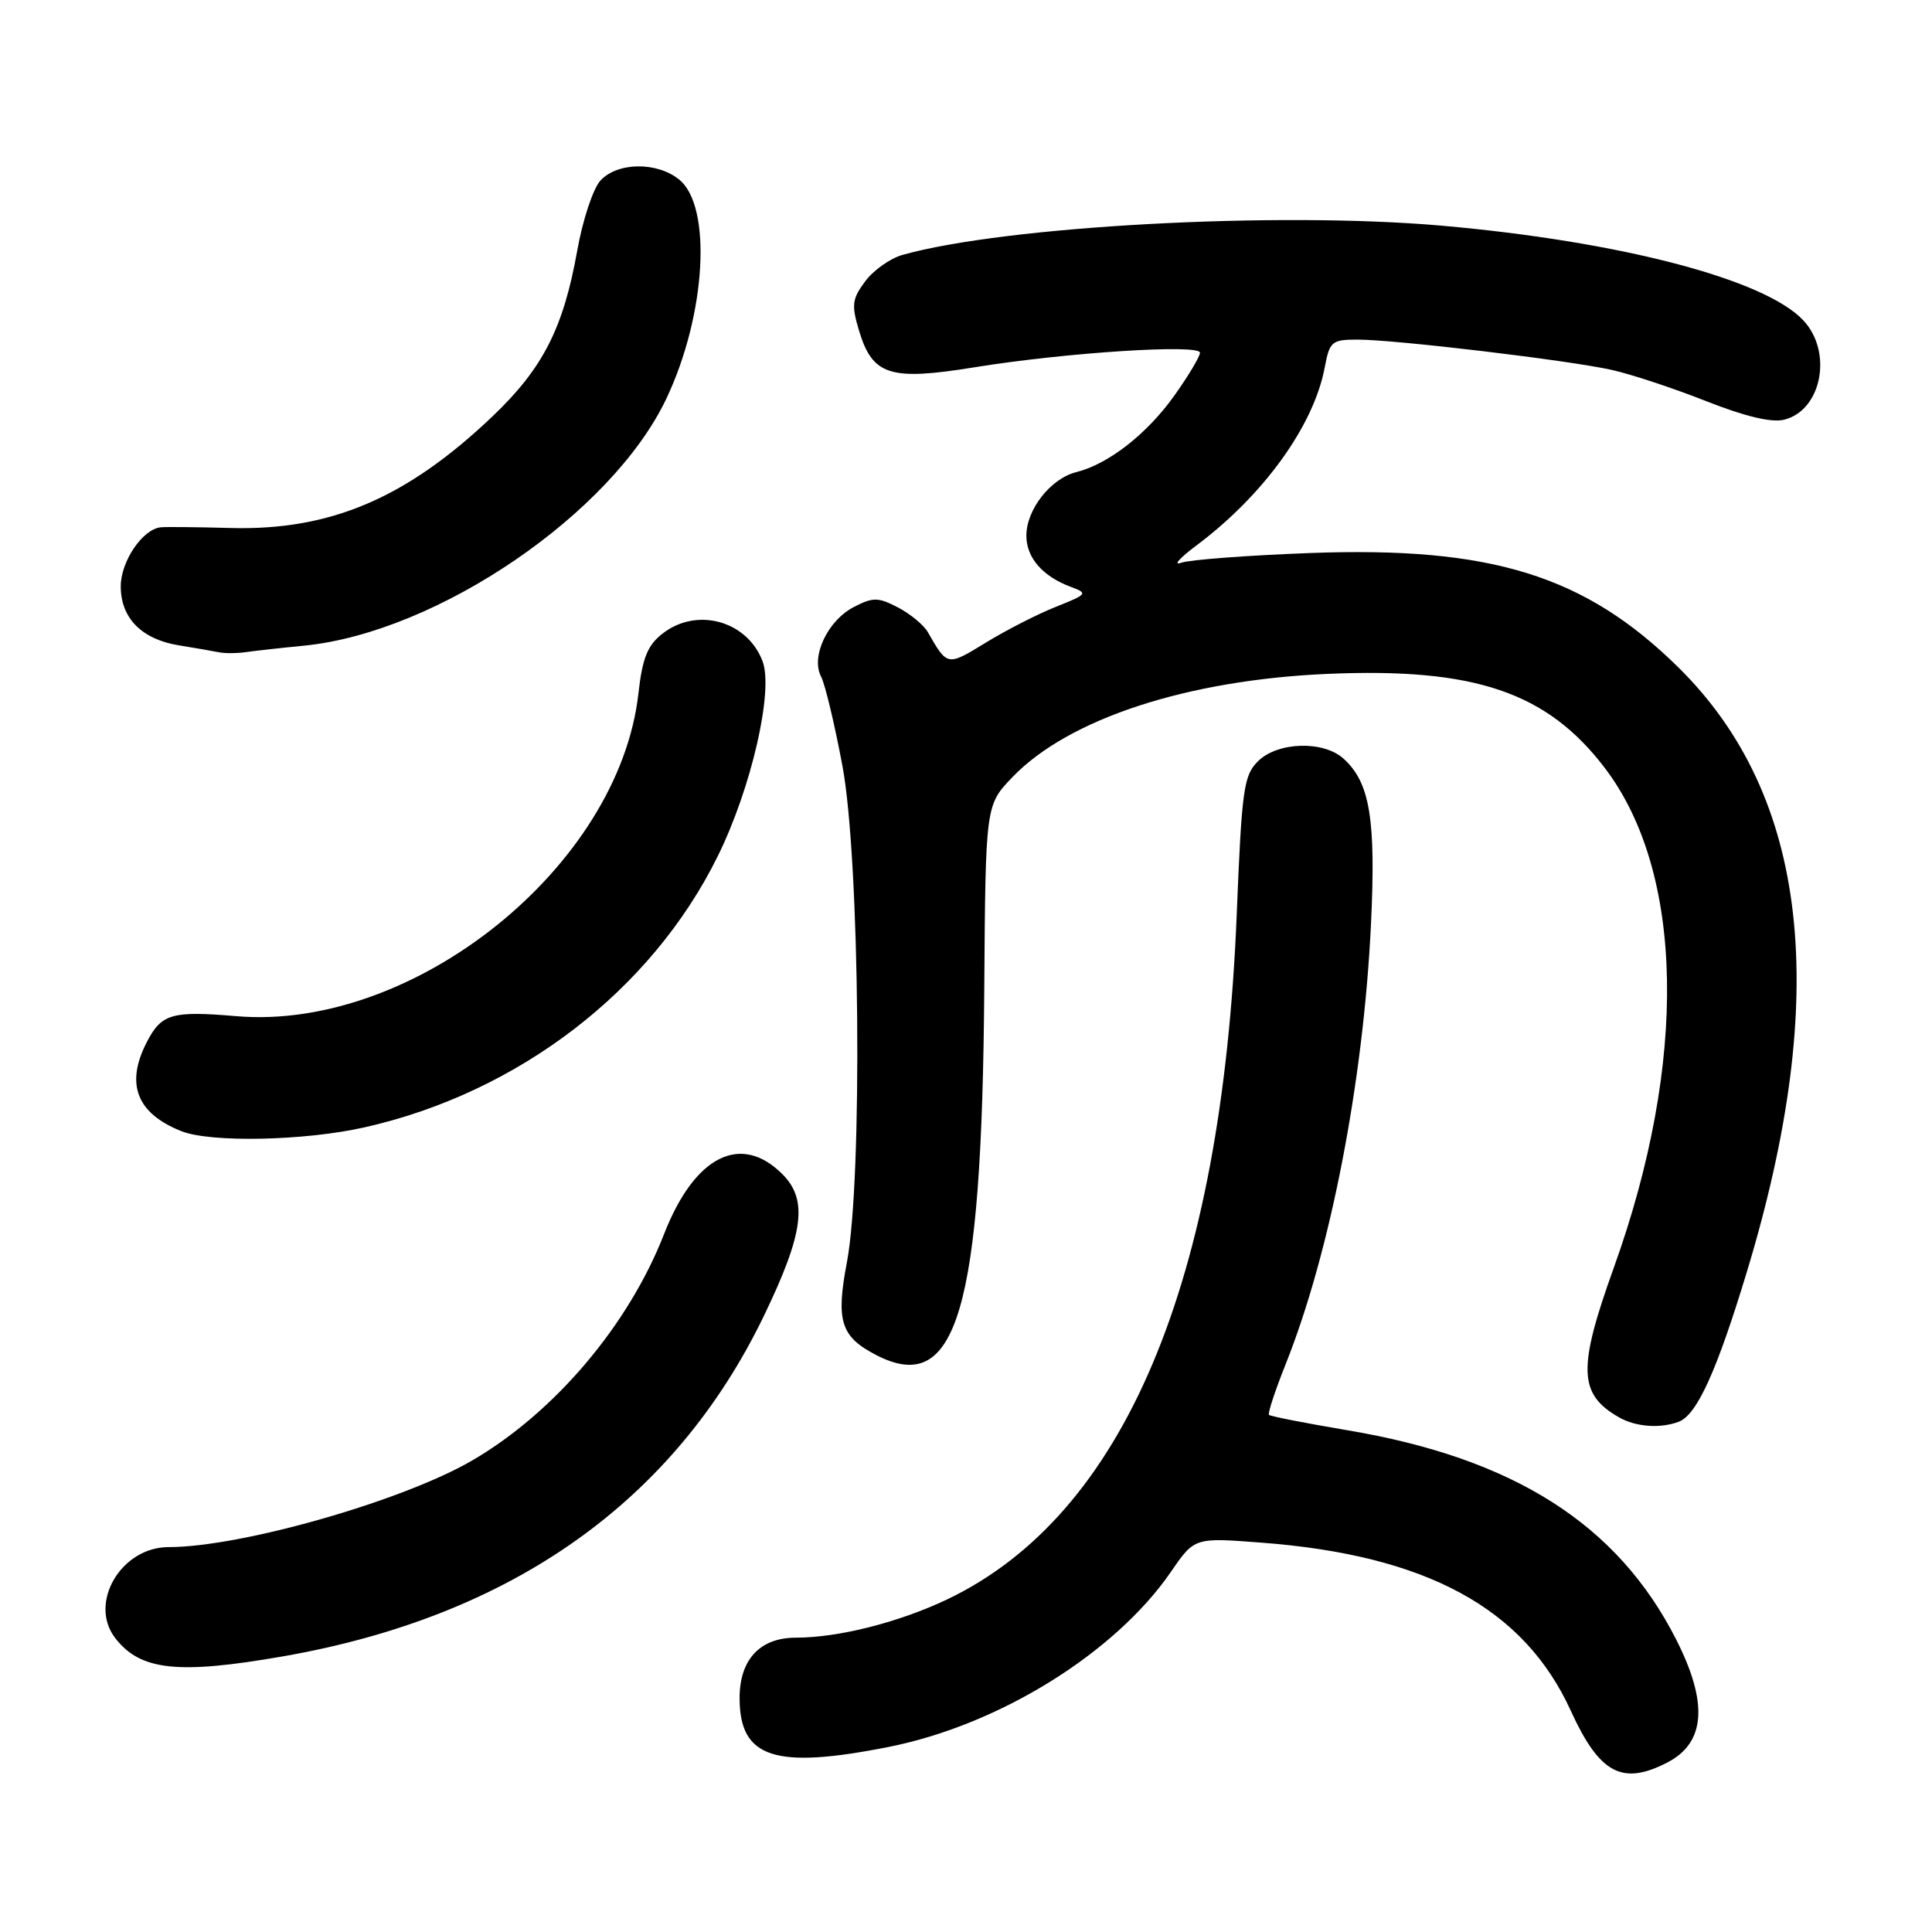 <?xml version="1.0" encoding="UTF-8" standalone="no"?>
<!DOCTYPE svg PUBLIC "-//W3C//DTD SVG 1.1//EN" "http://www.w3.org/Graphics/SVG/1.1/DTD/svg11.dtd" >
<svg xmlns="http://www.w3.org/2000/svg" xmlns:xlink="http://www.w3.org/1999/xlink" version="1.1" viewBox="0 0 256 256">
 <g >
 <path fill="currentColor"
d=" M 220.93 233.54 C 226.00 230.92 226.37 225.64 222.09 217.22 C 214.33 201.96 200.57 193.21 178.50 189.51 C 173.00 188.58 168.34 187.67 168.15 187.48 C 167.96 187.29 168.95 184.29 170.34 180.80 C 176.26 166.01 180.66 143.33 181.66 122.51 C 182.33 108.54 181.53 103.69 178.02 100.52 C 175.34 98.10 169.27 98.29 166.68 100.88 C 164.79 102.76 164.54 104.61 163.87 121.23 C 161.89 170.06 148.91 200.76 125.50 211.93 C 119.11 214.97 111.11 217.00 105.45 217.00 C 100.70 217.00 98.00 219.90 98.00 225.00 C 98.00 232.96 102.65 234.48 117.79 231.47 C 132.40 228.56 147.75 219.04 155.15 208.28 C 158.28 203.73 158.28 203.73 167.04 204.40 C 188.98 206.05 201.94 213.08 208.14 226.69 C 211.94 235.01 214.96 236.63 220.93 233.54 Z  M 37.47 219.48 C 67.81 214.19 89.35 198.94 101.23 174.34 C 106.50 163.41 107.08 158.98 103.67 155.58 C 98.16 150.07 92.03 153.17 88.00 163.50 C 83.30 175.56 73.51 187.13 62.62 193.49 C 53.42 198.87 31.96 205.00 22.34 205.00 C 16.03 205.00 11.68 212.43 15.28 217.07 C 18.60 221.36 23.59 221.90 37.47 219.48 Z  M 222.46 188.38 C 224.86 187.46 227.49 181.66 231.47 168.52 C 242.62 131.74 239.64 105.43 222.40 88.44 C 210.02 76.24 197.58 72.38 173.56 73.28 C 165.28 73.59 157.60 74.17 156.50 74.57 C 155.40 74.97 156.30 73.95 158.50 72.30 C 167.42 65.64 174.08 56.41 175.53 48.70 C 176.18 45.24 176.46 45.00 179.87 45.00 C 184.90 45.00 207.88 47.74 213.59 49.02 C 216.17 49.60 221.80 51.46 226.09 53.16 C 231.27 55.20 234.75 56.03 236.42 55.61 C 241.40 54.36 242.88 46.63 238.94 42.44 C 233.83 36.99 214.67 31.99 191.00 29.90 C 169.23 27.99 133.19 29.95 119.57 33.78 C 117.95 34.24 115.74 35.81 114.65 37.27 C 112.91 39.60 112.80 40.40 113.82 43.79 C 115.61 49.75 117.90 50.49 129.11 48.67 C 141.20 46.71 159.00 45.56 159.00 46.74 C 159.00 47.24 157.48 49.79 155.62 52.40 C 152.00 57.49 146.89 61.49 142.61 62.56 C 139.22 63.41 136.00 67.51 136.00 70.98 C 136.00 73.91 138.15 76.38 141.93 77.78 C 144.19 78.61 144.08 78.75 139.90 80.41 C 137.48 81.37 133.30 83.51 130.61 85.16 C 125.50 88.29 125.54 88.30 122.94 83.76 C 122.39 82.80 120.60 81.33 118.97 80.48 C 116.34 79.12 115.68 79.12 113.14 80.43 C 109.66 82.23 107.41 87.01 108.80 89.66 C 109.33 90.67 110.60 96.00 111.63 101.50 C 113.94 113.87 114.32 156.16 112.22 167.26 C 110.74 175.04 111.40 177.12 116.10 179.55 C 126.76 185.06 130.11 173.73 130.42 131.10 C 130.59 106.69 130.59 106.69 134.14 102.99 C 141.57 95.24 157.34 90.08 176.00 89.29 C 195.41 88.46 204.99 91.72 212.63 101.74 C 223.21 115.61 223.66 140.69 213.83 168.00 C 209.04 181.32 209.15 184.72 214.50 187.79 C 216.74 189.08 220.01 189.32 222.46 188.38 Z  M 48.30 149.38 C 68.68 144.79 86.29 131.28 95.08 113.50 C 99.55 104.47 102.53 91.52 101.04 87.61 C 99.00 82.24 92.31 80.40 87.77 83.97 C 85.79 85.52 85.12 87.20 84.59 91.92 C 81.99 114.85 54.84 136.63 31.34 134.65 C 22.77 133.92 21.40 134.32 19.46 138.07 C 16.59 143.62 18.09 147.52 24.02 149.88 C 27.88 151.43 40.37 151.17 48.30 149.38 Z  M 40.33 85.55 C 58.03 83.78 81.14 67.99 88.33 52.75 C 93.56 41.67 94.38 27.34 89.99 23.79 C 87.04 21.40 81.78 21.48 79.55 23.94 C 78.58 25.01 77.20 29.18 76.49 33.19 C 74.65 43.49 71.94 48.80 65.29 55.14 C 53.89 66.01 43.76 70.33 30.51 69.96 C 26.11 69.84 21.96 69.80 21.29 69.87 C 18.88 70.13 16.00 74.39 16.00 77.69 C 16.00 81.90 18.76 84.70 23.69 85.51 C 25.79 85.85 28.18 86.26 29.00 86.43 C 29.82 86.59 31.40 86.58 32.50 86.42 C 33.60 86.26 37.12 85.86 40.33 85.55 Z "/>
</g>
</svg>
